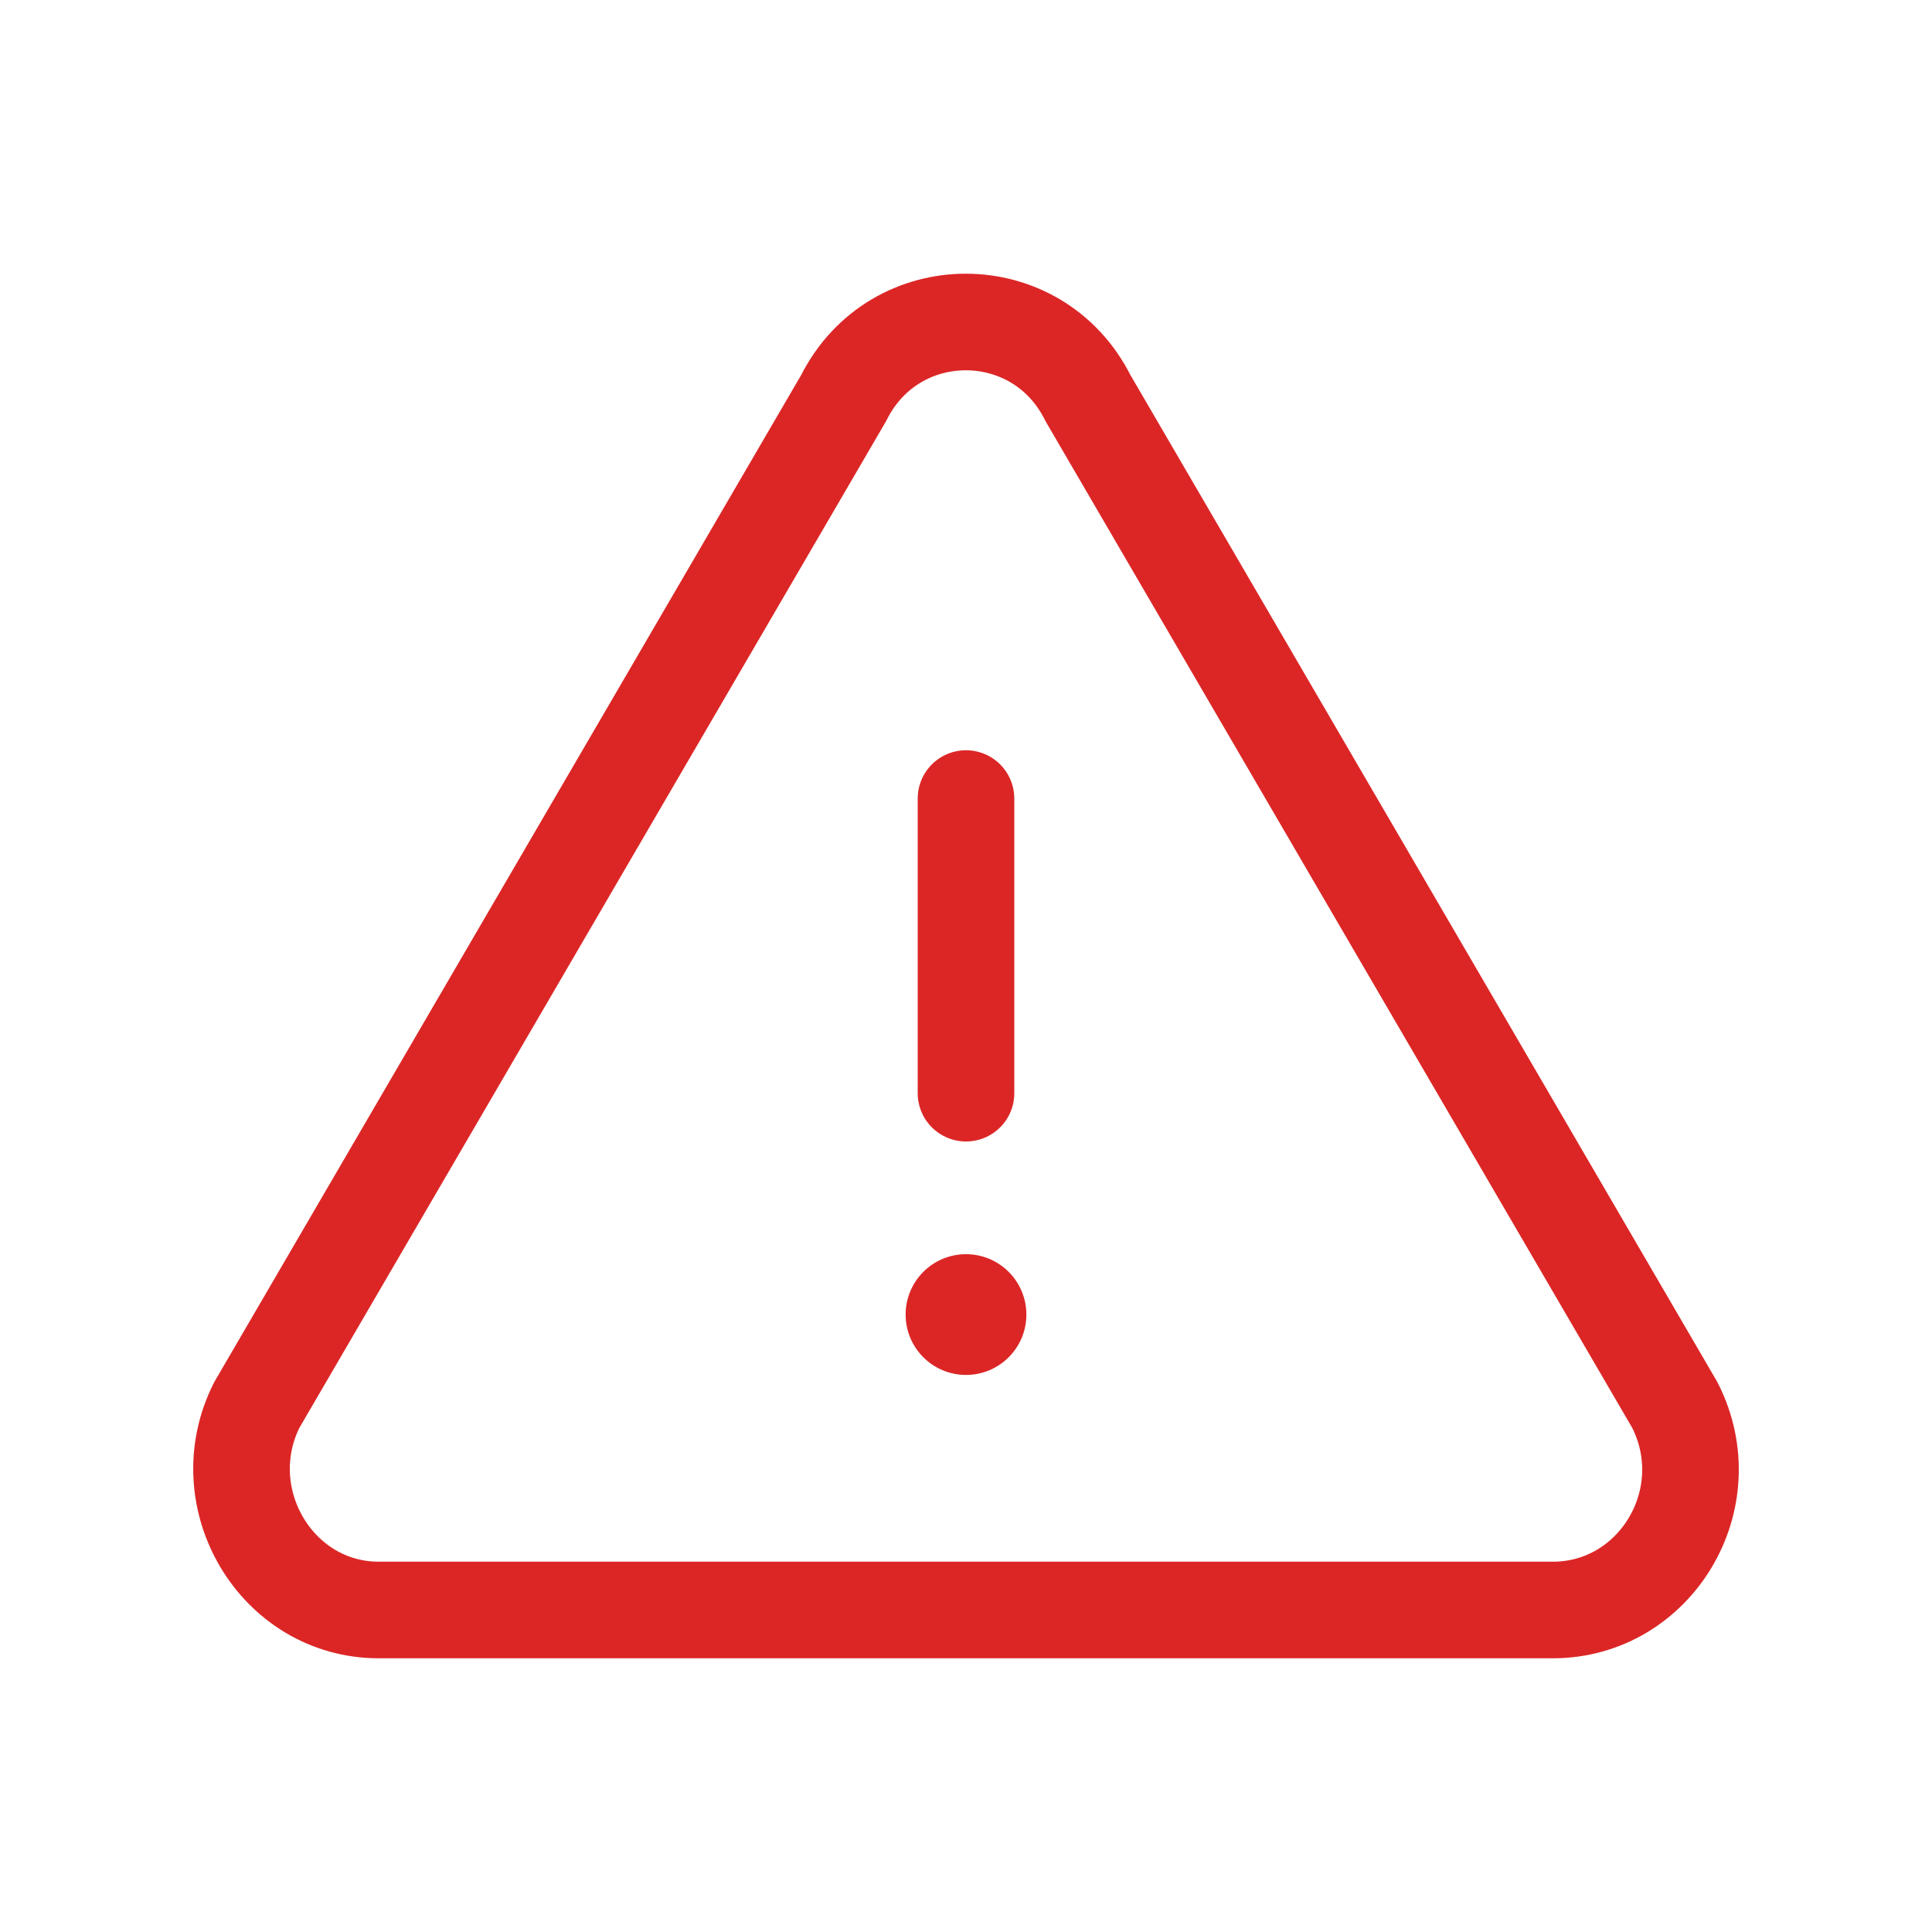 <svg width="24" height="24" viewBox="0 0 24 24" fill="none" xmlns="http://www.w3.org/2000/svg">
<path d="M3.189 17.455C2.61 18.609 3.433 20 4.706 20L19.289 20C20.562 20 21.398 18.622 20.806 17.455L13.515 4.945C12.885 3.685 11.11 3.685 10.48 4.945L3.189 17.455Z" stroke="#DC2626" stroke-width="1.2" stroke-linecap="round" stroke-linejoin="round"/>
<path d="M12 9.92V13.58" stroke="#DC2626" stroke-width="1.2" stroke-linecap="round" stroke-linejoin="round"/>
<path fill-rule="evenodd" clip-rule="evenodd" d="M12 17.08C11.586 17.08 11.25 16.744 11.25 16.33C11.25 15.916 11.586 15.58 12 15.58C12.414 15.58 12.75 15.916 12.75 16.33C12.75 16.744 12.414 17.08 12 17.08Z" fill="#DC2626"/>
</svg>

